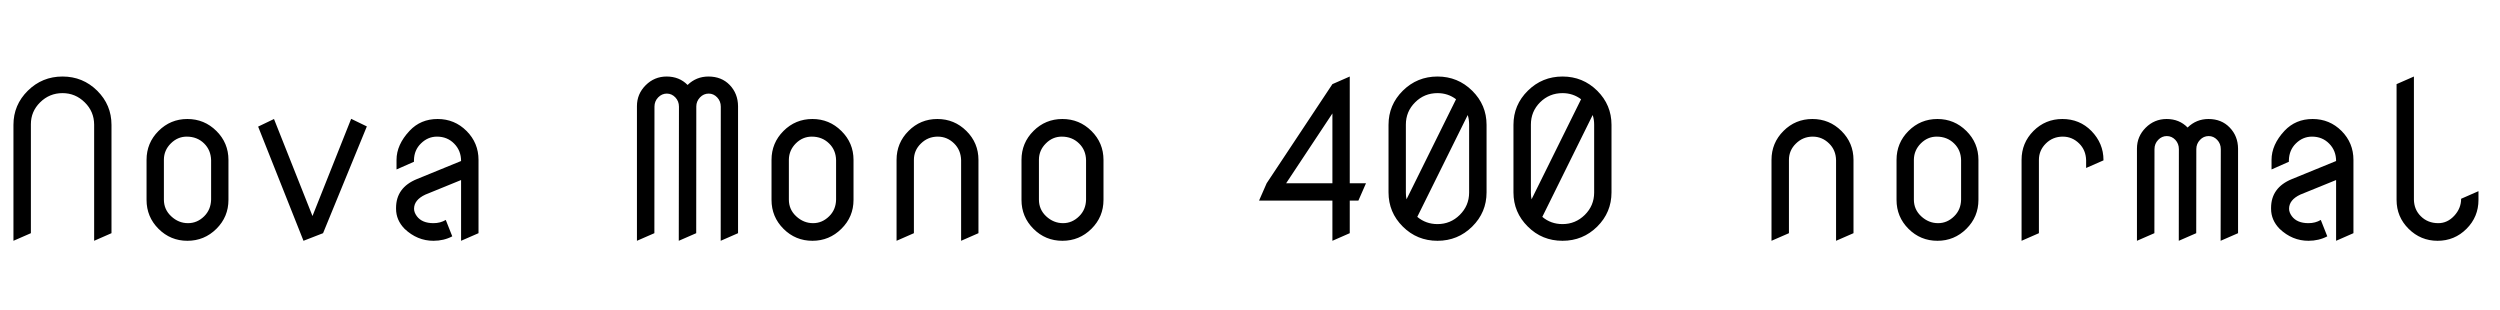 <svg xmlns="http://www.w3.org/2000/svg" xmlns:xlink="http://www.w3.org/1999/xlink" width="269.531" height="33.445"><path fill="black" d="M3.33 25.14L1.45 25.96L1.45 13.46Q1.45 11.31 3 9.78Q4.55 8.25 6.74 8.25Q8.93 8.25 10.48 9.78Q12.02 11.31 12.02 13.46L12.02 13.46L12.02 25.14L10.15 25.96L10.15 13.43Q10.14 12.02 9.14 11.04L9.14 11.04Q8.13 10.04 6.74 10.04L6.74 10.04Q5.33 10.04 4.32 11.04L4.32 11.04Q3.33 12.02 3.33 13.39L3.33 13.39Q3.33 13.42 3.33 13.43L3.33 13.43L3.33 25.14ZM17.67 17.27L17.67 21.52Q17.67 22.59 18.46 23.32L18.46 23.32Q19.25 24.06 20.27 24.06L20.27 24.06Q21.26 24.06 22.01 23.32L22.01 23.32Q22.73 22.61 22.76 21.52L22.76 21.52L22.76 17.27Q22.73 16.18 22.01 15.47L22.01 15.47Q21.26 14.73 20.13 14.73L20.13 14.73Q19.15 14.73 18.41 15.47L18.41 15.47Q17.68 16.20 17.67 17.20L17.67 17.20L17.67 17.27ZM15.80 21.55L15.80 17.24Q15.80 15.41 17.09 14.12Q18.38 12.83 20.20 12.83Q22.03 12.83 23.33 14.12Q24.63 15.41 24.63 17.24L24.63 17.24L24.63 21.55Q24.63 23.38 23.33 24.67Q22.03 25.96 20.20 25.96Q18.38 25.96 17.09 24.67Q15.80 23.38 15.80 21.55L15.80 21.55ZM34.83 25.14L32.72 25.96L27.83 13.65L29.54 12.83L33.69 23.29L37.86 12.81L39.55 13.63L34.83 25.14ZM44.64 22.51L44.64 22.51Q44.64 22.90 44.94 23.31L44.94 23.31Q45.50 24.06 46.73 24.06L46.73 24.06Q47.48 24.06 48.06 23.71L48.06 23.71L48.76 25.48Q47.85 25.96 46.73 25.96L46.73 25.96Q44.98 25.96 43.62 24.67L43.62 24.67Q42.70 23.73 42.70 22.51L42.70 22.51Q42.70 22.46 42.70 22.42L42.70 22.42Q42.70 20.23 44.94 19.31L44.94 19.31L49.71 17.36Q49.71 16.24 48.97 15.49Q48.23 14.73 47.11 14.73L47.11 14.73Q46.13 14.73 45.38 15.47L45.38 15.47Q44.65 16.18 44.63 17.27L44.63 17.27L44.63 17.44L42.75 18.27L42.75 17.24Q42.75 15.60 44.16 14.10L44.16 14.10Q45.35 12.83 47.18 12.83Q49.01 12.83 50.30 14.12Q51.59 15.41 51.59 17.24L51.59 17.24L51.59 25.14L49.71 25.96L49.71 19.41L45.86 20.98Q44.64 21.55 44.64 22.51ZM70.55 25.14L68.67 25.96L68.67 11.44Q68.67 10.13 69.61 9.19Q70.55 8.25 71.87 8.25L71.87 8.25Q73.24 8.25 74.13 9.16L74.13 9.16Q75.07 8.25 76.38 8.25L76.38 8.25Q77.79 8.25 78.67 9.16L78.67 9.16Q79.56 10.09 79.57 11.45L79.57 11.45L79.57 25.14L77.70 25.96L77.71 11.50Q77.71 10.91 77.32 10.50Q76.93 10.09 76.41 10.09L76.41 10.09Q75.86 10.09 75.47 10.50L75.47 10.50Q75.07 10.92 75.07 11.48L75.07 11.48L75.07 11.50L75.06 25.14L73.18 25.96L73.20 11.50Q73.20 10.91 72.81 10.50Q72.42 10.09 71.89 10.09L71.89 10.09Q71.36 10.09 70.96 10.50Q70.56 10.91 70.56 11.50L70.56 11.50L70.55 25.14ZM85.05 17.27L85.05 21.52Q85.05 22.59 85.84 23.32L85.84 23.32Q86.64 24.06 87.66 24.06L87.66 24.06Q88.64 24.06 89.39 23.32L89.39 23.32Q90.12 22.61 90.14 21.52L90.14 21.52L90.14 17.27Q90.12 16.18 89.39 15.47L89.39 15.47Q88.64 14.73 87.52 14.73L87.52 14.73Q86.53 14.73 85.79 15.47L85.79 15.47Q85.07 16.20 85.05 17.20L85.05 17.20L85.05 17.27ZM83.18 21.55L83.18 17.24Q83.18 15.41 84.47 14.12Q85.76 12.83 87.59 12.83Q89.41 12.83 90.71 14.12Q92.02 15.41 92.02 17.24L92.02 17.24L92.02 21.55Q92.02 23.38 90.71 24.67Q89.41 25.96 87.59 25.96Q85.76 25.96 84.47 24.67Q83.18 23.38 83.18 21.55L83.18 21.55ZM98.53 25.14L96.66 25.96L96.66 17.24Q96.66 15.41 97.95 14.12Q99.23 12.83 101.06 12.83Q102.89 12.83 104.19 14.12Q105.49 15.41 105.49 17.24L105.49 17.24L105.49 25.14L103.62 25.96L103.62 17.27Q103.59 16.18 102.87 15.47L102.87 15.47Q102.12 14.73 101.10 14.73L101.10 14.73Q100.04 14.73 99.28 15.48L99.28 15.48Q98.53 16.21 98.53 17.24L98.53 17.24Q98.53 17.26 98.53 17.27L98.53 17.27L98.53 25.14ZM112.01 17.27L112.01 21.52Q112.01 22.59 112.79 23.32L112.79 23.32Q113.59 24.06 114.61 24.06L114.61 24.06Q115.59 24.06 116.34 23.32L116.34 23.32Q117.07 22.61 117.09 21.52L117.09 21.52L117.09 17.27Q117.07 16.18 116.34 15.47L116.34 15.47Q115.59 14.73 114.47 14.73L114.47 14.73Q113.48 14.73 112.75 15.47L112.75 15.47Q112.02 16.20 112.01 17.20L112.01 17.20L112.01 17.27ZM110.13 21.55L110.13 17.24Q110.13 15.41 111.42 14.12Q112.71 12.83 114.54 12.83Q116.37 12.83 117.67 14.12Q118.97 15.41 118.97 17.24L118.97 17.24L118.97 21.55Q118.97 23.38 117.67 24.67Q116.37 25.96 114.54 25.96Q112.71 25.96 111.42 24.67Q110.13 23.38 110.13 21.55L110.13 21.55ZM143.65 25.96L143.65 21.63L135.74 21.63L136.56 19.76L143.65 9.07L145.52 8.25L145.52 19.76L147.27 19.76L146.45 21.63L145.52 21.63L145.52 25.14L143.65 25.96ZM138.66 19.76L143.65 19.76L143.65 12.23L138.66 19.76ZM151.57 13.43L151.57 13.43L151.57 20.78Q151.57 21.15 151.64 21.49L151.64 21.49L156.98 10.70Q156.11 10.04 154.98 10.04L154.98 10.04Q153.56 10.04 152.57 11.03Q151.57 12.02 151.57 13.43ZM160.27 13.46L160.27 13.46L160.27 20.74Q160.27 22.90 158.72 24.43Q157.17 25.96 154.98 25.96L154.98 25.96Q152.78 25.96 151.24 24.43L151.24 24.43Q149.70 22.90 149.70 20.74L149.70 20.74L149.70 13.46Q149.70 11.31 151.24 9.78Q152.79 8.25 154.98 8.25Q157.17 8.25 158.72 9.78Q160.27 11.31 160.27 13.46ZM158.24 12.40L158.24 12.40L152.80 23.38Q153.73 24.16 154.98 24.16L154.98 24.16Q156.38 24.16 157.38 23.17L157.38 23.17Q158.38 22.18 158.39 20.78L158.39 20.78L158.39 13.43Q158.39 12.88 158.24 12.40ZM165.05 13.43L165.05 13.43L165.05 20.78Q165.05 21.15 165.12 21.49L165.12 21.49L170.46 10.70Q169.58 10.04 168.46 10.04L168.46 10.04Q167.04 10.04 166.04 11.03Q165.05 12.02 165.05 13.43ZM173.74 13.46L173.74 13.46L173.74 20.74Q173.74 22.90 172.20 24.43Q170.65 25.96 168.46 25.96L168.46 25.96Q166.25 25.96 164.72 24.43L164.72 24.43Q163.17 22.90 163.17 20.74L163.17 20.74L163.17 13.46Q163.17 11.31 164.72 9.78Q166.27 8.25 168.46 8.25Q170.65 8.25 172.20 9.78Q173.74 11.31 173.74 13.46ZM171.71 12.40L171.71 12.40L166.28 23.38Q167.20 24.16 168.46 24.16L168.46 24.16Q169.85 24.16 170.86 23.17L170.86 23.17Q171.86 22.18 171.87 20.78L171.87 20.78L171.87 13.43Q171.87 12.88 171.71 12.40ZM192.87 25.14L190.99 25.96L190.99 17.24Q190.99 15.41 192.28 14.12Q193.57 12.83 195.40 12.83Q197.23 12.83 198.53 14.12Q199.83 15.41 199.83 17.24L199.83 17.24L199.83 25.14L197.95 25.96L197.95 17.27Q197.93 16.18 197.20 15.47L197.20 15.47Q196.45 14.73 195.43 14.73L195.43 14.73Q194.38 14.73 193.62 15.48L193.62 15.48Q192.87 16.21 192.87 17.24L192.87 17.24Q192.87 17.26 192.87 17.27L192.87 17.27L192.87 25.14ZM206.34 17.27L206.34 21.52Q206.34 22.59 207.13 23.32L207.13 23.32Q207.93 24.06 208.95 24.06L208.95 24.06Q209.93 24.06 210.68 23.32L210.68 23.32Q211.41 22.61 211.43 21.52L211.43 21.52L211.43 17.27Q211.41 16.18 210.68 15.47L210.68 15.47Q209.93 14.73 208.80 14.73L208.80 14.73Q207.82 14.73 207.08 15.47L207.08 15.47Q206.36 16.20 206.34 17.20L206.34 17.20L206.34 17.27ZM204.47 21.55L204.47 17.24Q204.47 15.41 205.76 14.12Q207.05 12.83 208.88 12.83Q210.70 12.83 212.00 14.12Q213.30 15.41 213.30 17.24L213.30 17.24L213.30 21.55Q213.30 23.38 212.00 24.67Q210.70 25.96 208.88 25.96Q207.05 25.96 205.76 24.67Q204.47 23.38 204.47 21.55L204.47 21.55ZM219.82 25.14L217.95 25.96L217.95 17.24Q217.95 15.41 219.23 14.12Q220.52 12.83 222.35 12.83L222.35 12.83Q224.21 12.83 225.48 14.12L225.48 14.12Q226.78 15.46 226.78 17.24L226.78 17.24L226.78 17.29L224.91 18.11L224.91 17.27Q224.88 16.18 224.16 15.47L224.16 15.47Q223.41 14.73 222.39 14.73L222.39 14.73Q221.32 14.73 220.57 15.47Q219.82 16.21 219.82 17.24L219.82 17.24Q219.82 17.26 219.82 17.27L219.82 17.27L219.82 25.14ZM232.27 25.14L230.39 25.96L230.39 16.02Q230.39 14.71 231.33 13.77Q232.27 12.83 233.59 12.83L233.59 12.83Q234.96 12.83 235.85 13.75L235.85 13.75Q236.79 12.83 238.10 12.83L238.10 12.83Q239.51 12.83 240.39 13.75L240.39 13.75Q241.28 14.67 241.29 16.03L241.29 16.03L241.29 25.14L239.41 25.96L239.43 16.08Q239.43 15.49 239.04 15.08Q238.65 14.67 238.13 14.67L238.13 14.67Q237.57 14.67 237.19 15.08L237.19 15.08Q236.79 15.50 236.79 16.07L236.79 16.07L236.79 16.08L236.78 25.14L234.90 25.96L234.91 16.08Q234.91 15.49 234.53 15.08Q234.14 14.67 233.61 14.67L233.61 14.67Q233.07 14.67 232.68 15.08Q232.28 15.49 232.28 16.08L232.28 16.08L232.27 25.14ZM246.79 22.51L246.79 22.51Q246.79 22.90 247.09 23.31L247.09 23.31Q247.65 24.06 248.88 24.06L248.88 24.06Q249.63 24.06 250.21 23.71L250.21 23.71L250.91 25.48Q250.00 25.96 248.88 25.96L248.88 25.96Q247.13 25.96 245.77 24.67L245.77 24.67Q244.85 23.73 244.85 22.51L244.85 22.51Q244.85 22.46 244.85 22.42L244.85 22.42Q244.85 20.23 247.09 19.31L247.09 19.31L251.86 17.36Q251.86 16.24 251.12 15.49Q250.38 14.73 249.26 14.73L249.26 14.73Q248.27 14.73 247.52 15.47L247.52 15.47Q246.80 16.18 246.77 17.27L246.77 17.27L246.77 17.44L244.90 18.27L244.90 17.24Q244.90 15.60 246.30 14.10L246.30 14.10Q247.50 12.83 249.33 12.83Q251.16 12.83 252.45 14.12Q253.73 15.41 253.73 17.24L253.73 17.24L253.73 25.14L251.86 25.96L251.86 19.41L248.00 20.98Q246.79 21.55 246.79 22.51ZM265.34 21.43L265.34 21.43L267.21 20.61L267.21 21.55Q267.21 23.38 265.92 24.67Q264.63 25.96 262.80 25.96Q260.98 25.96 259.68 24.67Q258.38 23.38 258.38 21.55L258.38 21.55L258.38 9.07L260.25 8.25L260.25 21.52Q260.27 22.61 261 23.32L261 23.32Q261.75 24.06 262.88 24.06L262.88 24.06Q263.86 24.06 264.60 23.26Q265.34 22.46 265.34 21.43Z"/></svg>